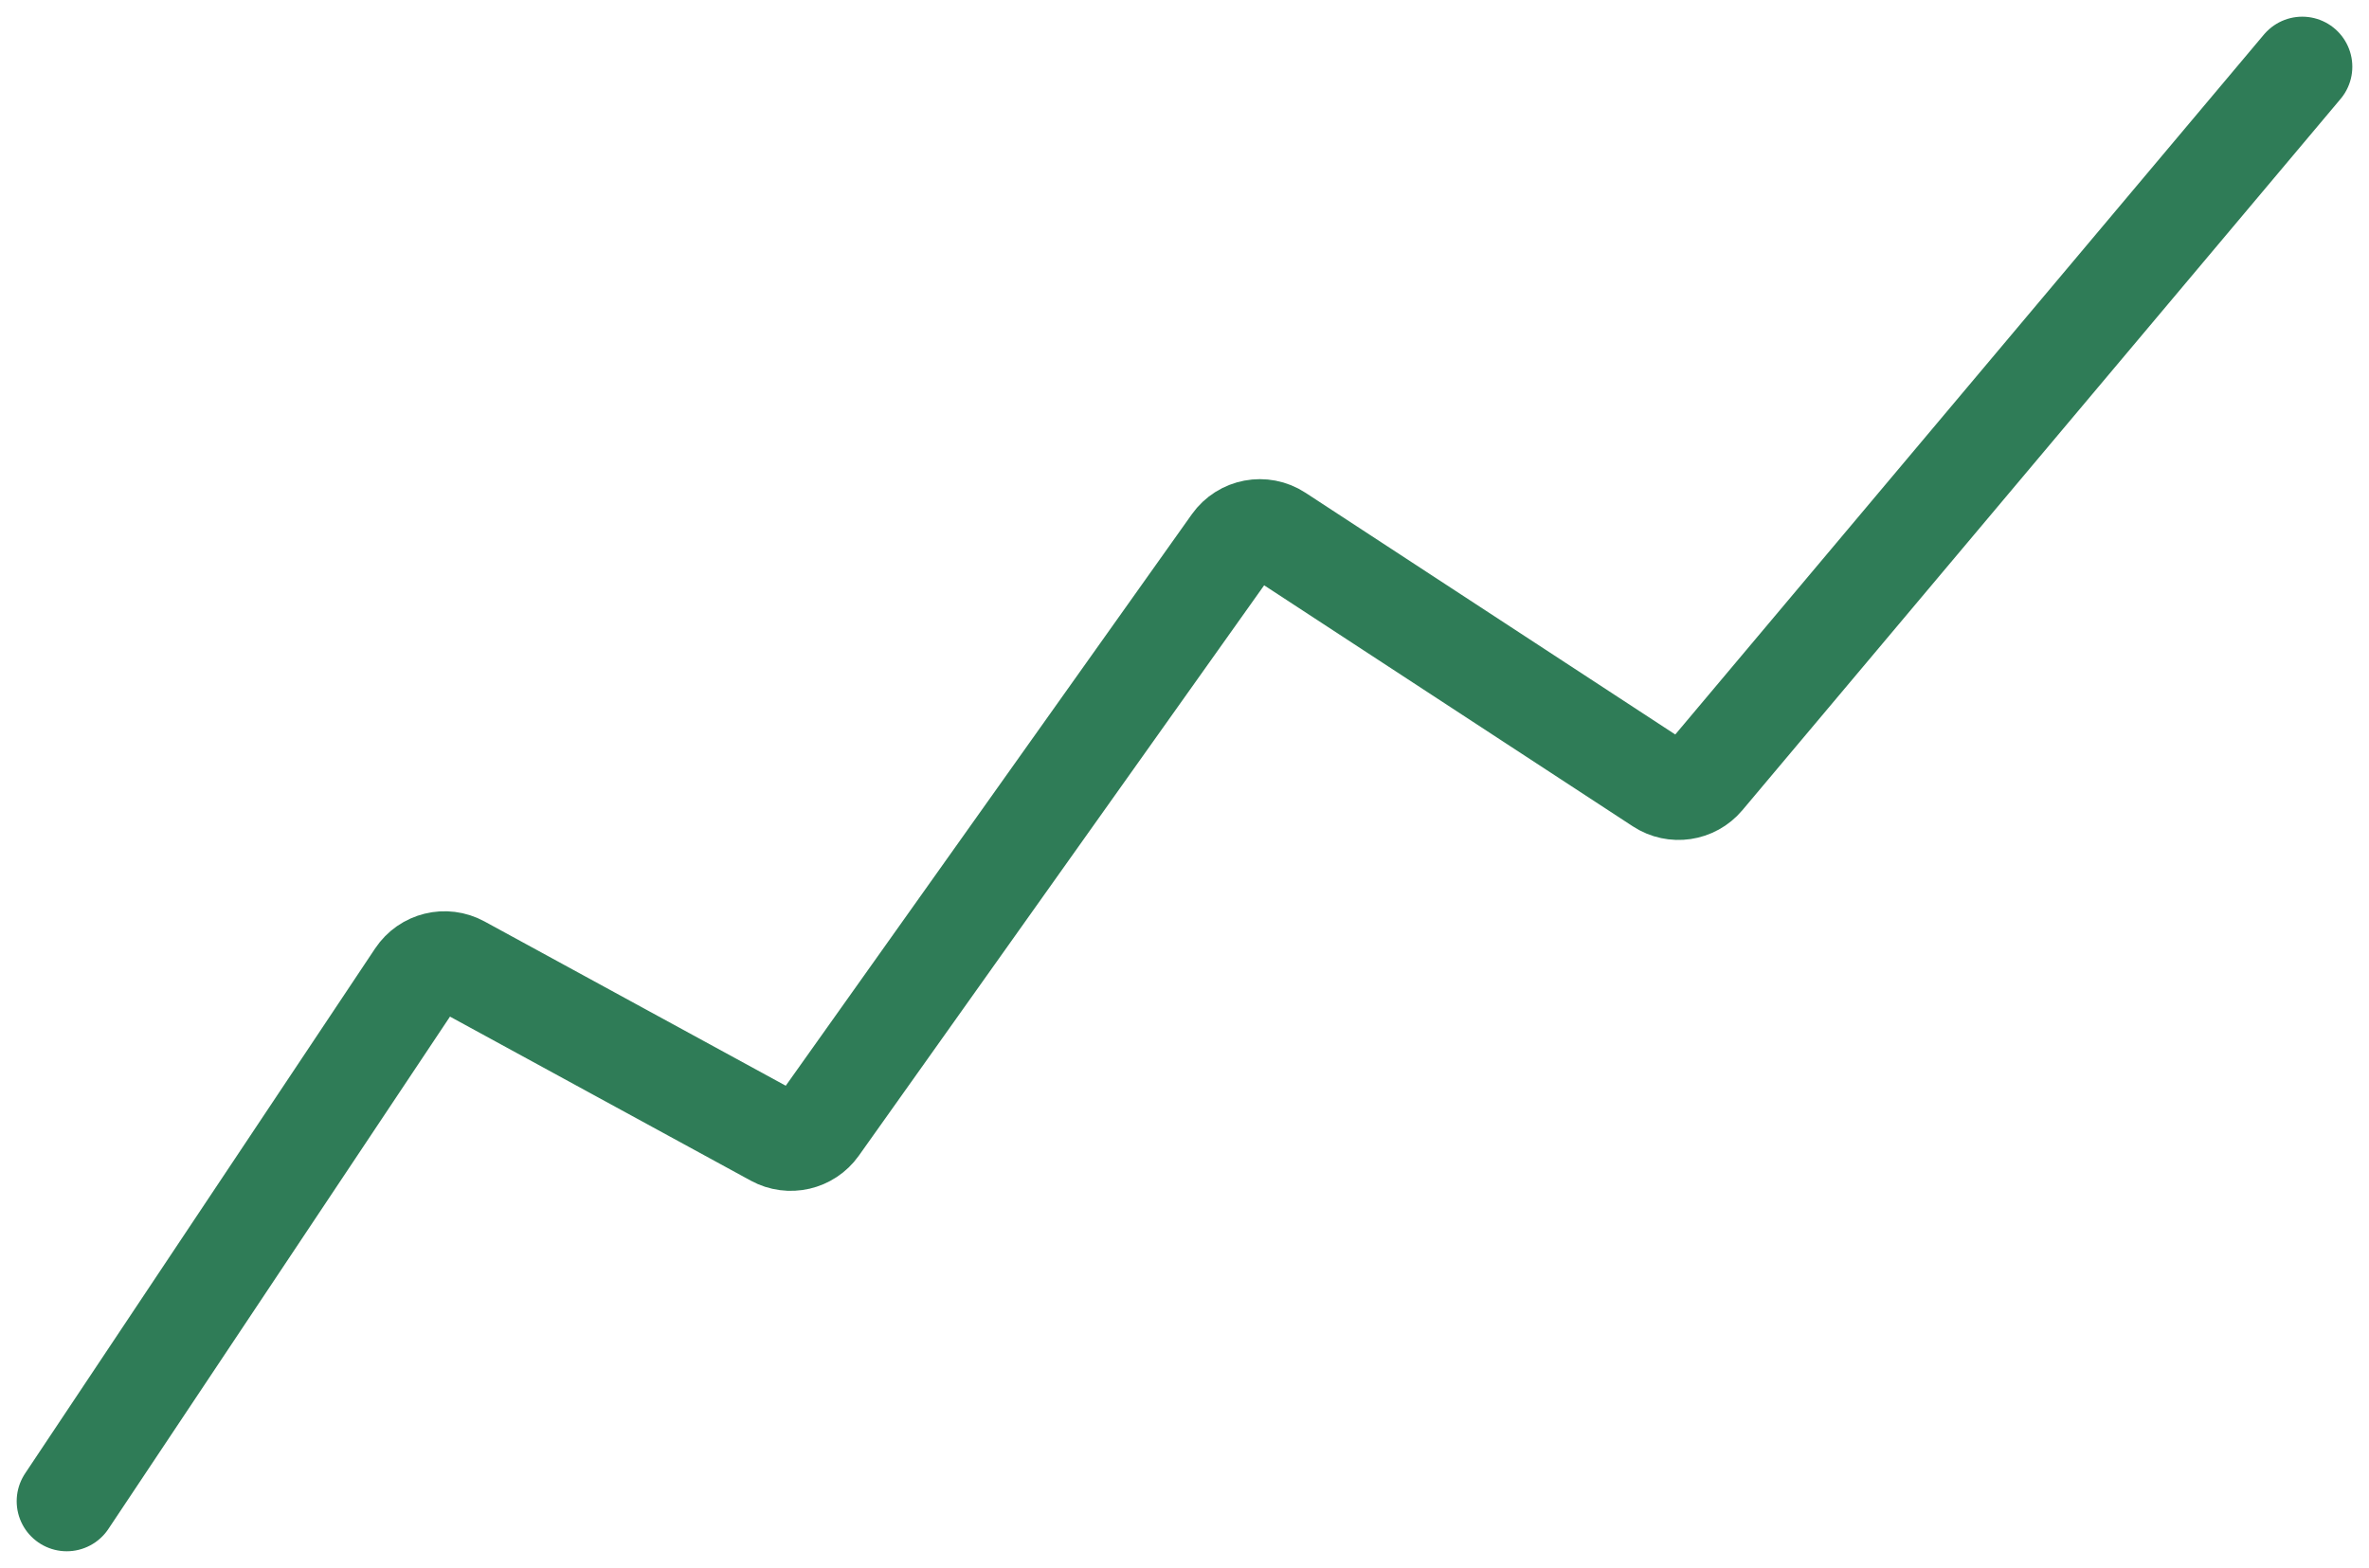 <svg width="71" height="47" viewBox="0 0 71 47" fill="none" xmlns="http://www.w3.org/2000/svg">
<path id="Vector 1" d="M2 45L12.492 29.261C12.78 28.83 13.349 28.69 13.803 28.938L23.221 34.075C23.665 34.317 24.221 34.189 24.515 33.776L36.943 16.284C37.254 15.846 37.856 15.732 38.305 16.026L49.758 23.515C50.182 23.792 50.745 23.709 51.071 23.322L69 2" stroke="#2F7C57" stroke-width="3" stroke-linecap="round"/>
</svg>
